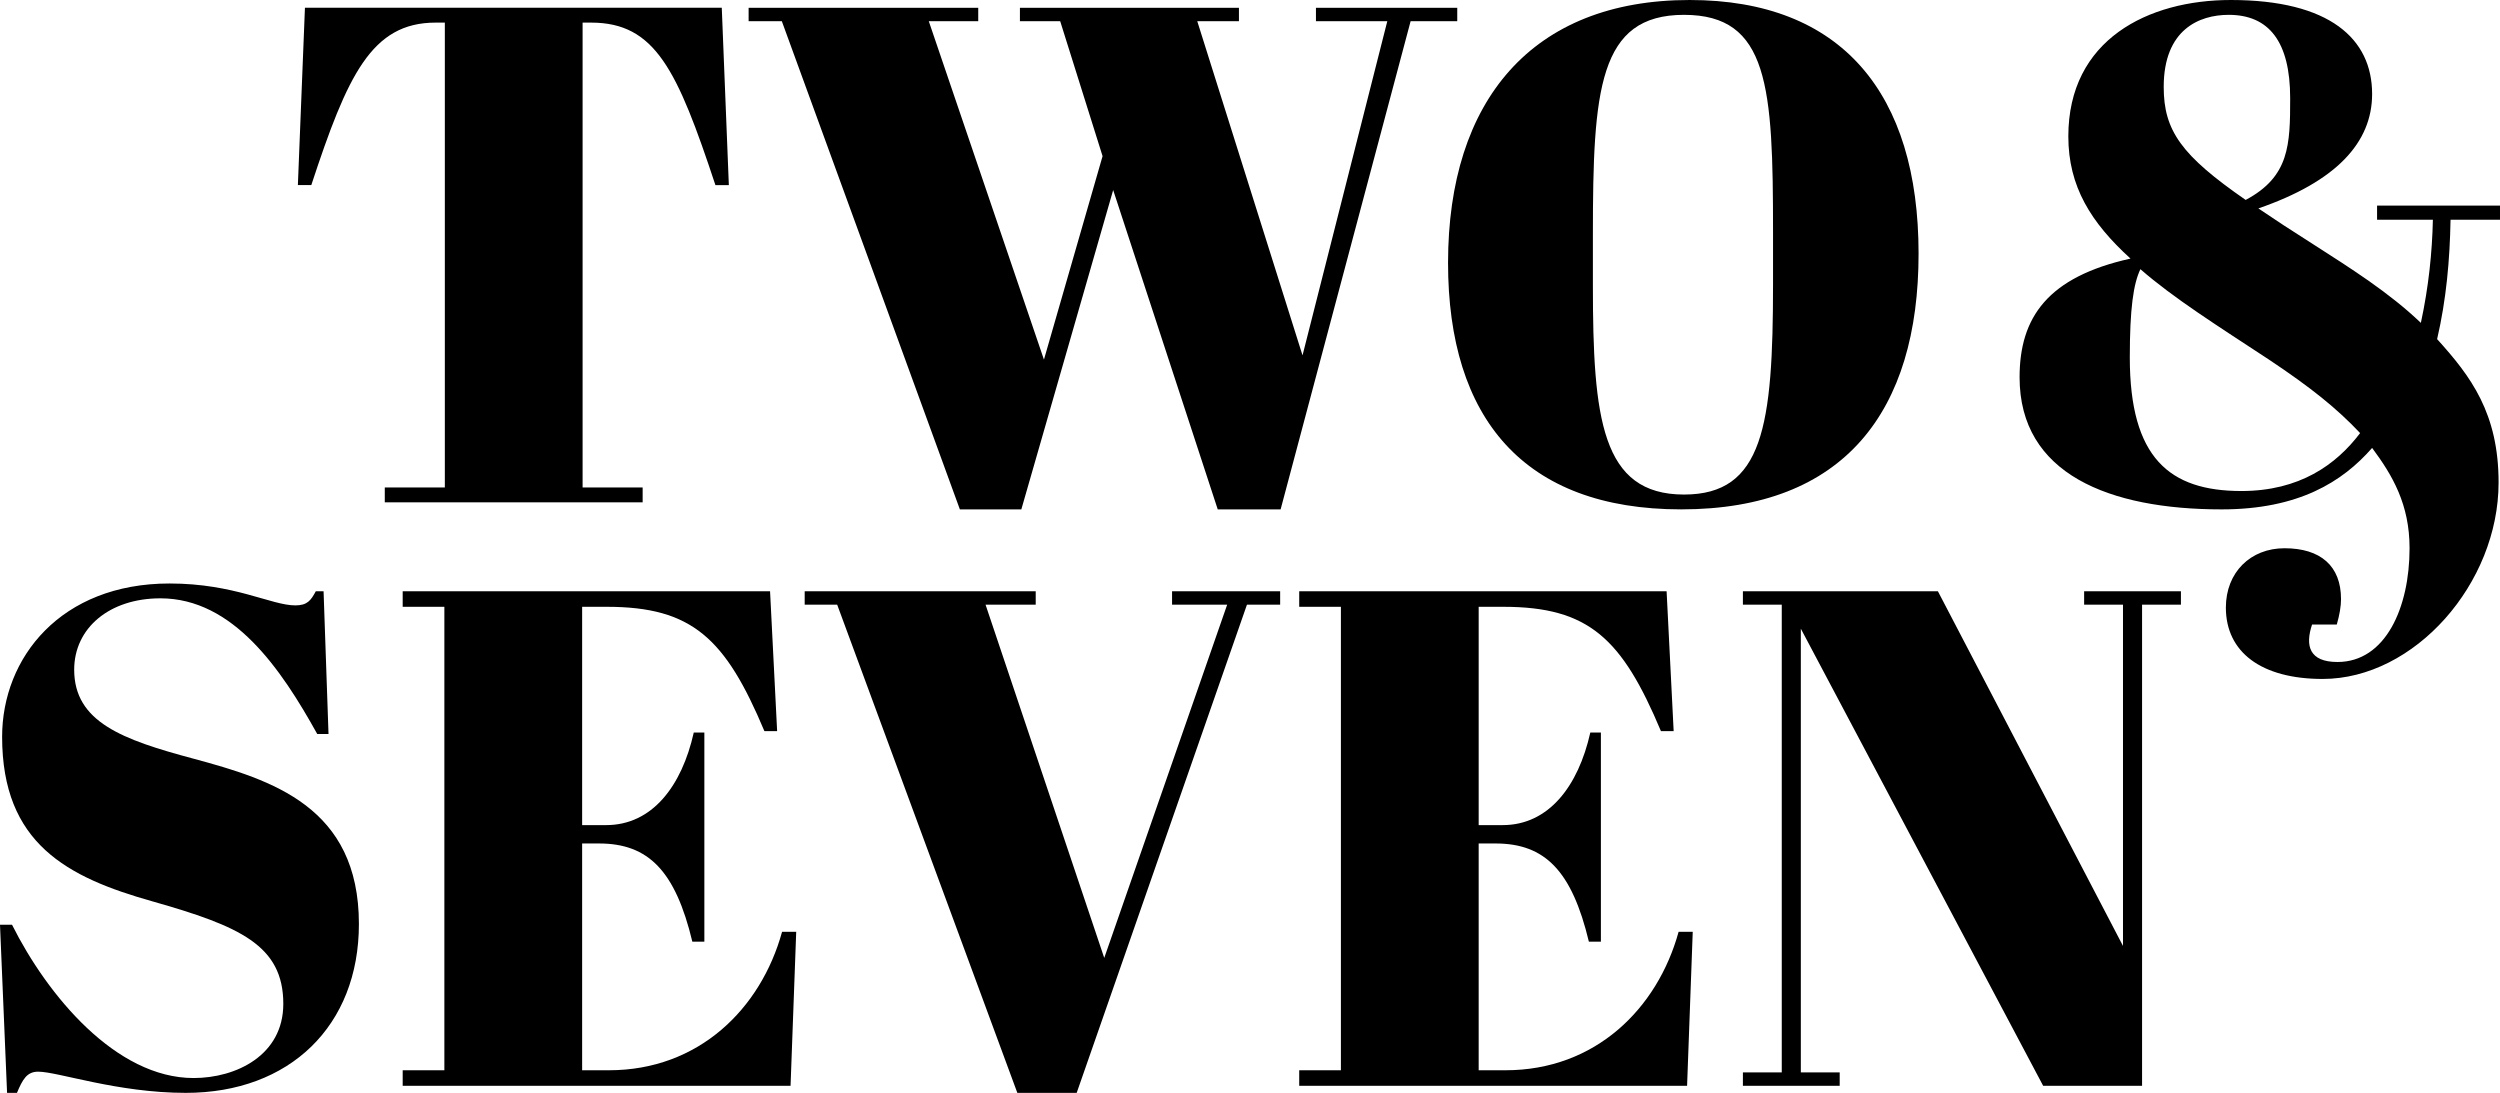 <?xml version="1.0" encoding="utf-8"?>
<!-- Generator: Adobe Illustrator 16.0.0, SVG Export Plug-In . SVG Version: 6.00 Build 0)  -->
<!DOCTYPE svg PUBLIC "-//W3C//DTD SVG 1.1//EN" "http://www.w3.org/Graphics/SVG/1.1/DTD/svg11.dtd">
<svg version="1.1" id="Layer_1" xmlns="http://www.w3.org/2000/svg" xmlns:xlink="http://www.w3.org/1999/xlink" x="0px" y="0px"
	 width="424.236px" height="185.454px" viewBox="0 0 424.236 185.454" enable-background="new 0 0 424.236 185.454"
	 xml:space="preserve">
<g>
	<path d="M123.681,31.411h-2.278c-6.474-19.542-10.19-27.574-21.1-27.574h-1.439v78.887h10.19v2.518H65.295v-2.518h10.191V3.836
		h-1.559c-10.91,0-14.986,8.992-21.101,27.574h-2.278l1.199-30.092h70.734L123.681,31.411z"/>
	<path d="M187.101,26.496l-7.193-22.899h-6.833V1.319h37.166v2.278h-7.073l17.863,56.708l14.386-56.708h-12.108V1.319h23.978v2.278
		h-7.913l-22.06,82.843h-10.67L188.899,32.25l-15.585,54.189h-10.43L132.672,3.597h-5.635V1.319h38.964v2.278h-8.392l19.542,57.427
		L187.101,26.496z"/>
	<path d="M286.727,0c25.776,0,38.844,15.825,38.844,43.04c0,26.735-12.588,43.399-40.282,43.399
		c-26.735,0-39.563-15.465-39.563-41.841C245.726,17.024,259.992,0,286.727,0z M300.874,39.324c0-24.577-0.719-36.806-15.105-36.806
		c-14.506,0-15.465,12.708-15.465,37.286v8.632c0,22.539,1.438,35.487,15.465,35.487c13.428,0,15.105-11.629,15.105-35.727V39.324z"
		/>
</g>
<g>
	<path d="M408.89,93.034c0-7.433-2.878-12.349-6.354-17.024c-5.035,5.755-12.469,10.43-25.536,10.43
		c-19.062,0-34.288-5.994-34.288-22.419c0-10.19,4.796-17.024,18.822-20.141c-6.713-6.114-10.55-12.229-10.55-20.741
		C350.984,6.714,364.532,0,378.558,0c16.784,0,23.978,6.594,23.978,15.945c0,8.272-6.113,14.866-19.302,19.422
		c2.638,1.798,5.755,3.836,9.352,6.114c6.354,4.076,12.827,8.152,18.223,13.308c1.319-6.114,1.919-11.989,2.038-17.503h-9.471
		v-2.398h20.86v2.398h-8.392c-0.121,6.833-0.721,13.547-2.278,20.261c5.755,6.354,10.431,12.588,10.431,24.337
		c0,17.144-14.268,33.329-29.854,33.329c-10.43,0-16.424-4.556-16.424-12.109c0-5.994,4.195-10.07,9.951-10.07
		c6.113,0,9.59,2.997,9.59,8.632c0,1.199-0.239,2.637-0.719,4.316h-4.196c-1.198,3.597-0.479,6.354,4.316,6.354
		C404.814,112.335,408.89,103.104,408.89,93.034z M400.499,73.492c-3.957-4.196-8.273-7.673-15.467-12.468
		c-8.752-5.755-16.185-10.431-21.819-15.346c-1.198,2.518-1.798,6.713-1.798,14.986c0,17.024,6.713,22.659,18.941,22.659
		C390.188,83.323,396.422,78.887,400.499,73.492z M381.077,33.929c7.432-3.957,7.553-9.352,7.553-17.264
		c0-9.591-3.598-14.147-10.431-14.147c-5.036,0-11.03,2.518-11.03,12.229C367.168,22.18,370.167,26.375,381.077,33.929z"/>
</g>
<g>
	<path d="M48.075,170.348c0-9.951-7.433-13.188-22.179-17.384C11.39,148.888,0.36,143.133,0.36,125.031
		c0-13.428,9.951-26.016,28.414-26.016c11.029,0,17.264,3.717,21.34,3.717c2.038,0,2.638-0.839,3.477-2.398h1.318l0.839,24.217
		H53.83c-6.114-11.029-14.267-23.019-26.615-23.019c-8.632,0-14.626,5.036-14.626,12.109c0,8.872,8.152,11.869,20.261,15.106
		c13.308,3.597,28.054,8.152,28.054,28.054c0,17.264-11.749,28.652-29.373,28.652c-11.629,0-21.7-3.596-25.057-3.596
		c-1.918,0-2.638,1.318-3.597,3.596H1.199L0,156.92h2.038c5.995,11.989,17.624,26.016,30.812,26.016
		C40.043,182.936,48.075,179.1,48.075,170.348z"/>
	<path d="M130.676,100.333l1.199,23.738h-2.158c-6.594-15.705-12.229-21.1-26.735-21.1h-4.196v37.045h4.076
		c7.793,0,12.828-6.593,14.866-15.705h1.798v35.487h-2.038c-2.877-11.989-7.433-16.665-15.825-16.665h-2.877v38.484h4.556
		c15.226,0,25.776-10.43,29.373-23.498h2.398l-0.959,26.136H68.334v-2.638h7.073v-78.646h-7.073v-2.638H130.676z"/>
	<path d="M208.244,102.611h-9.352v-2.278h18.343v2.278h-5.635l-28.893,82.842h-10.071l-30.571-82.842h-5.515v-2.278h39.204v2.278
		h-8.512l20.141,59.944L208.244,102.611z"/>
	<path d="M282.813,100.333l1.198,23.738h-2.157c-6.594-15.705-12.229-21.1-26.735-21.1h-4.196v37.045h4.076
		c7.793,0,12.828-6.593,14.866-15.705h1.798v35.487h-2.038c-2.877-11.989-7.433-16.665-15.825-16.665h-2.877v38.484h4.556
		c15.226,0,25.776-10.43,29.373-23.498h2.397l-0.959,26.136h-65.819v-2.638h7.074v-78.646h-7.074v-2.638H282.813z"/>
	<path d="M363.497,184.255h-16.784l-41.122-77.568v75.29h6.594v2.278h-16.425v-2.278h6.594v-79.366h-6.594v-2.278h33.089
		l31.411,60.185v-57.907h-6.594v-2.278h16.425v2.278h-6.594V184.255z"/>
</g>
<g>
</g>
</svg>
